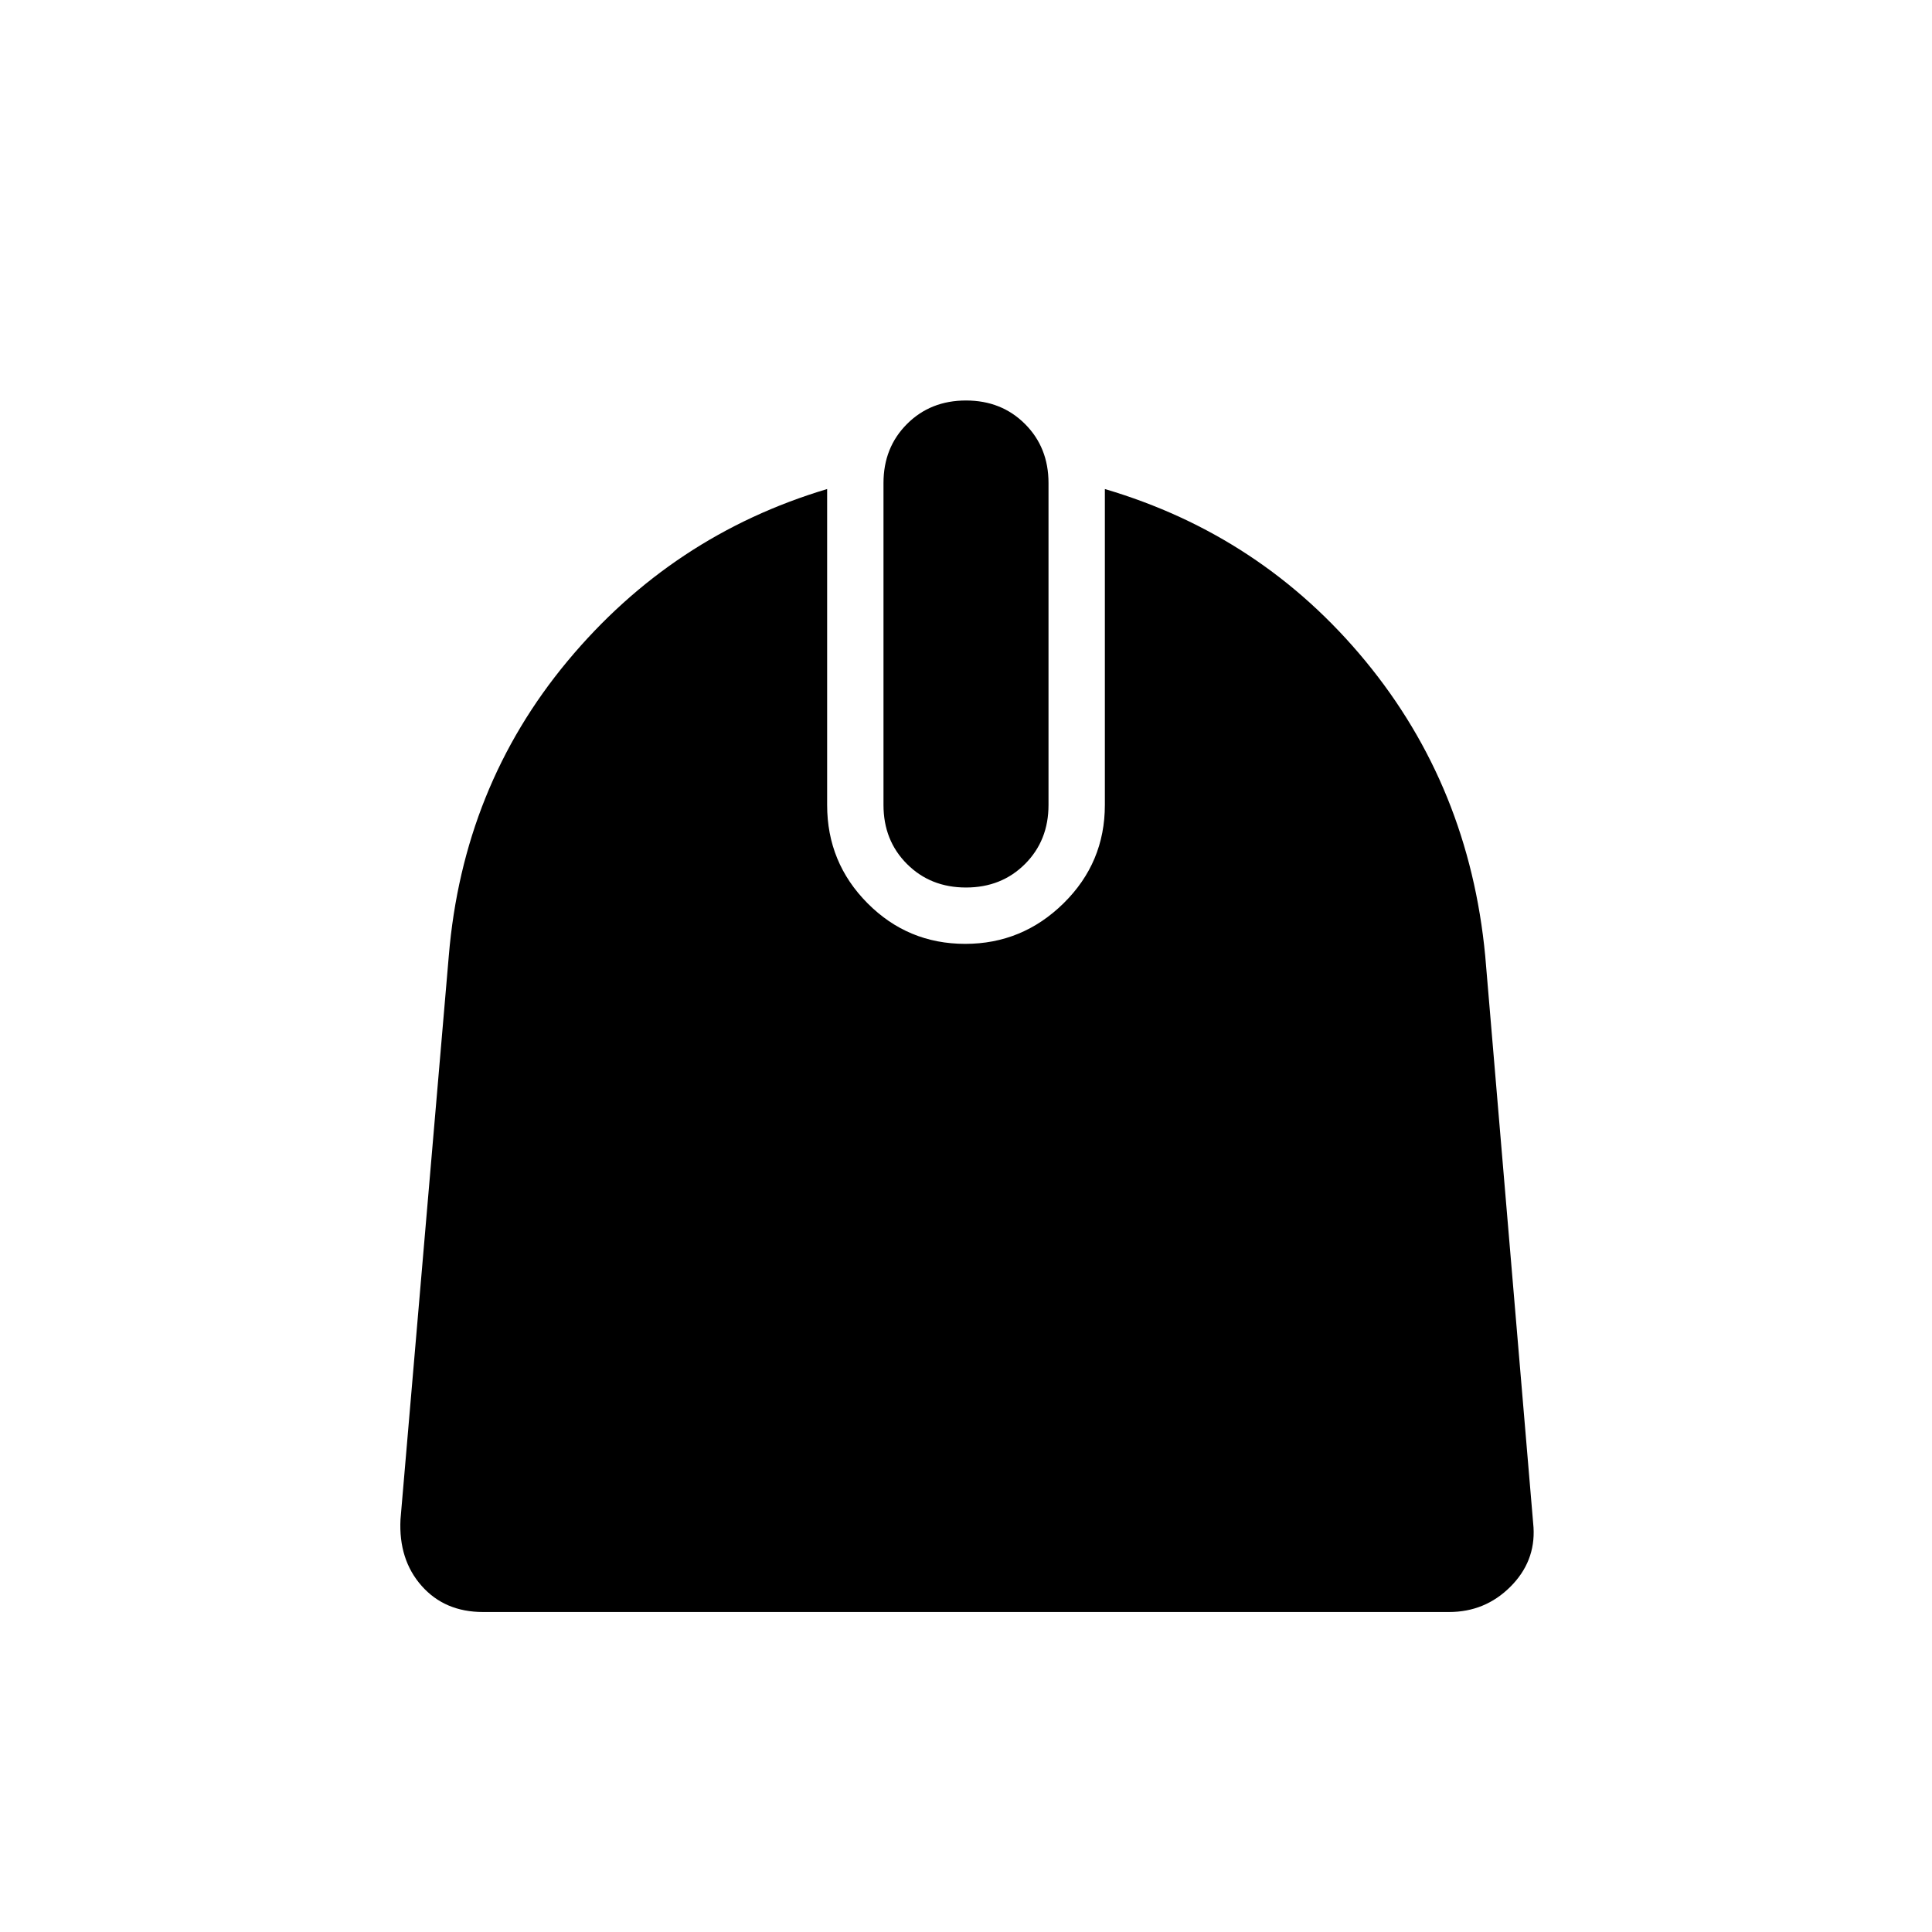 <svg xmlns="http://www.w3.org/2000/svg" height="24" viewBox="0 -960 960 960" width="24"><path d="M240-159q-19 0-30.5-13T199-205l24-280q7-84 59-146.5T411-717v157q0 28.64 20.07 48.82Q451.13-491 479.61-491q28.39 0 48.89-20.18T549-560v-157q78 23 129.5 85.5T738-485l24 284q1 17-11.55 29.5T720-159H240Zm240-360q-17.64 0-29.32-11.68T439-560v-160q0-17.64 11.68-29.32T480-761q17.64 0 29.32 11.68T521-720v160q0 17.64-11.68 29.32T480-519Z"/></svg>